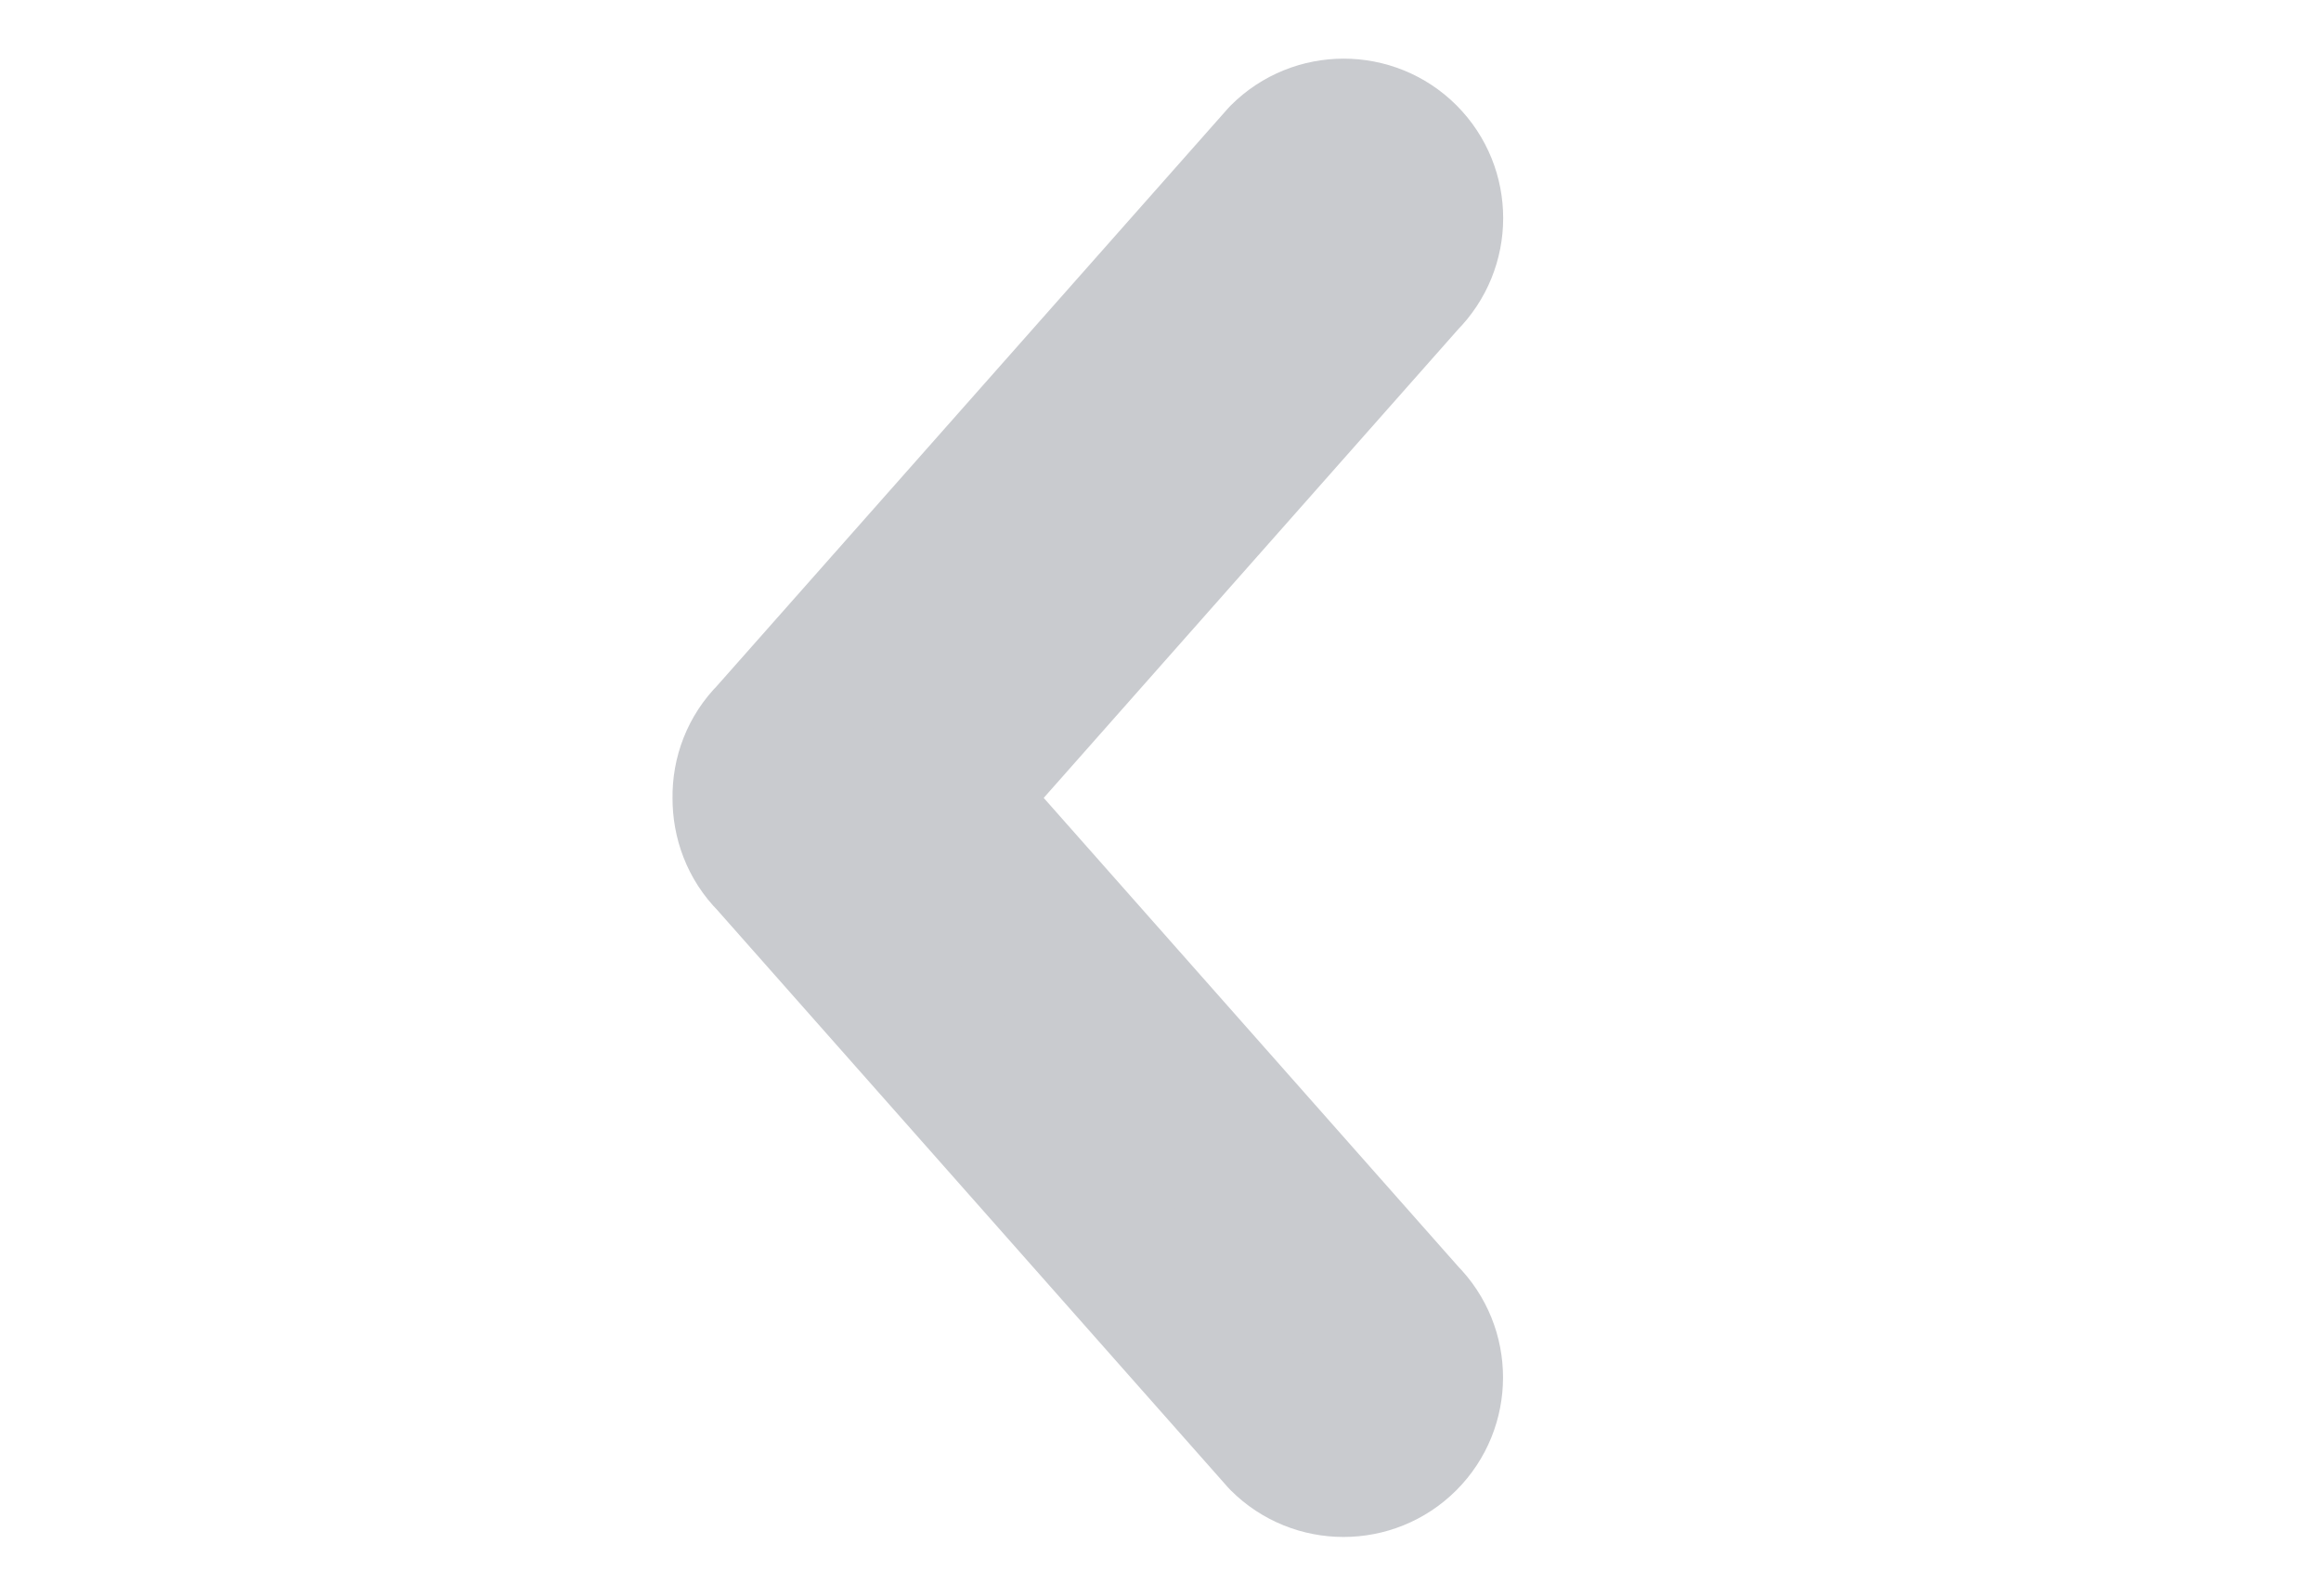 <svg clip-rule="evenodd" fill-rule="evenodd" stroke-linejoin="round" stroke-miterlimit="2" viewBox="0 0 32 22" xmlns="http://www.w3.org/2000/svg"><path d="m179.17 242.758h28.235v27.809h-28.235z" fill="none" transform="matrix(1.133 0 0 .791 -203.062 -192.046)"/><path d="m22.808 8.548c-.392-.392-1.03-.392-1.422 0l-5.92 6.69c-.2.2-.296.462-.292.724-.002.262.092.526.292.726l5.918 6.69c.392.392 1.03.392 1.422 0s.392-1.03 0-1.422l-5.3-5.992 5.3-5.992c.394-.394.394-1.032.002-1.424z" fill="#c9cbcf" fill-rule="nonzero" stroke="#c9cbcf" stroke-width="1.68" transform="matrix(1.192 0 0 1.192 -7.814 -8.029)"/></svg>
